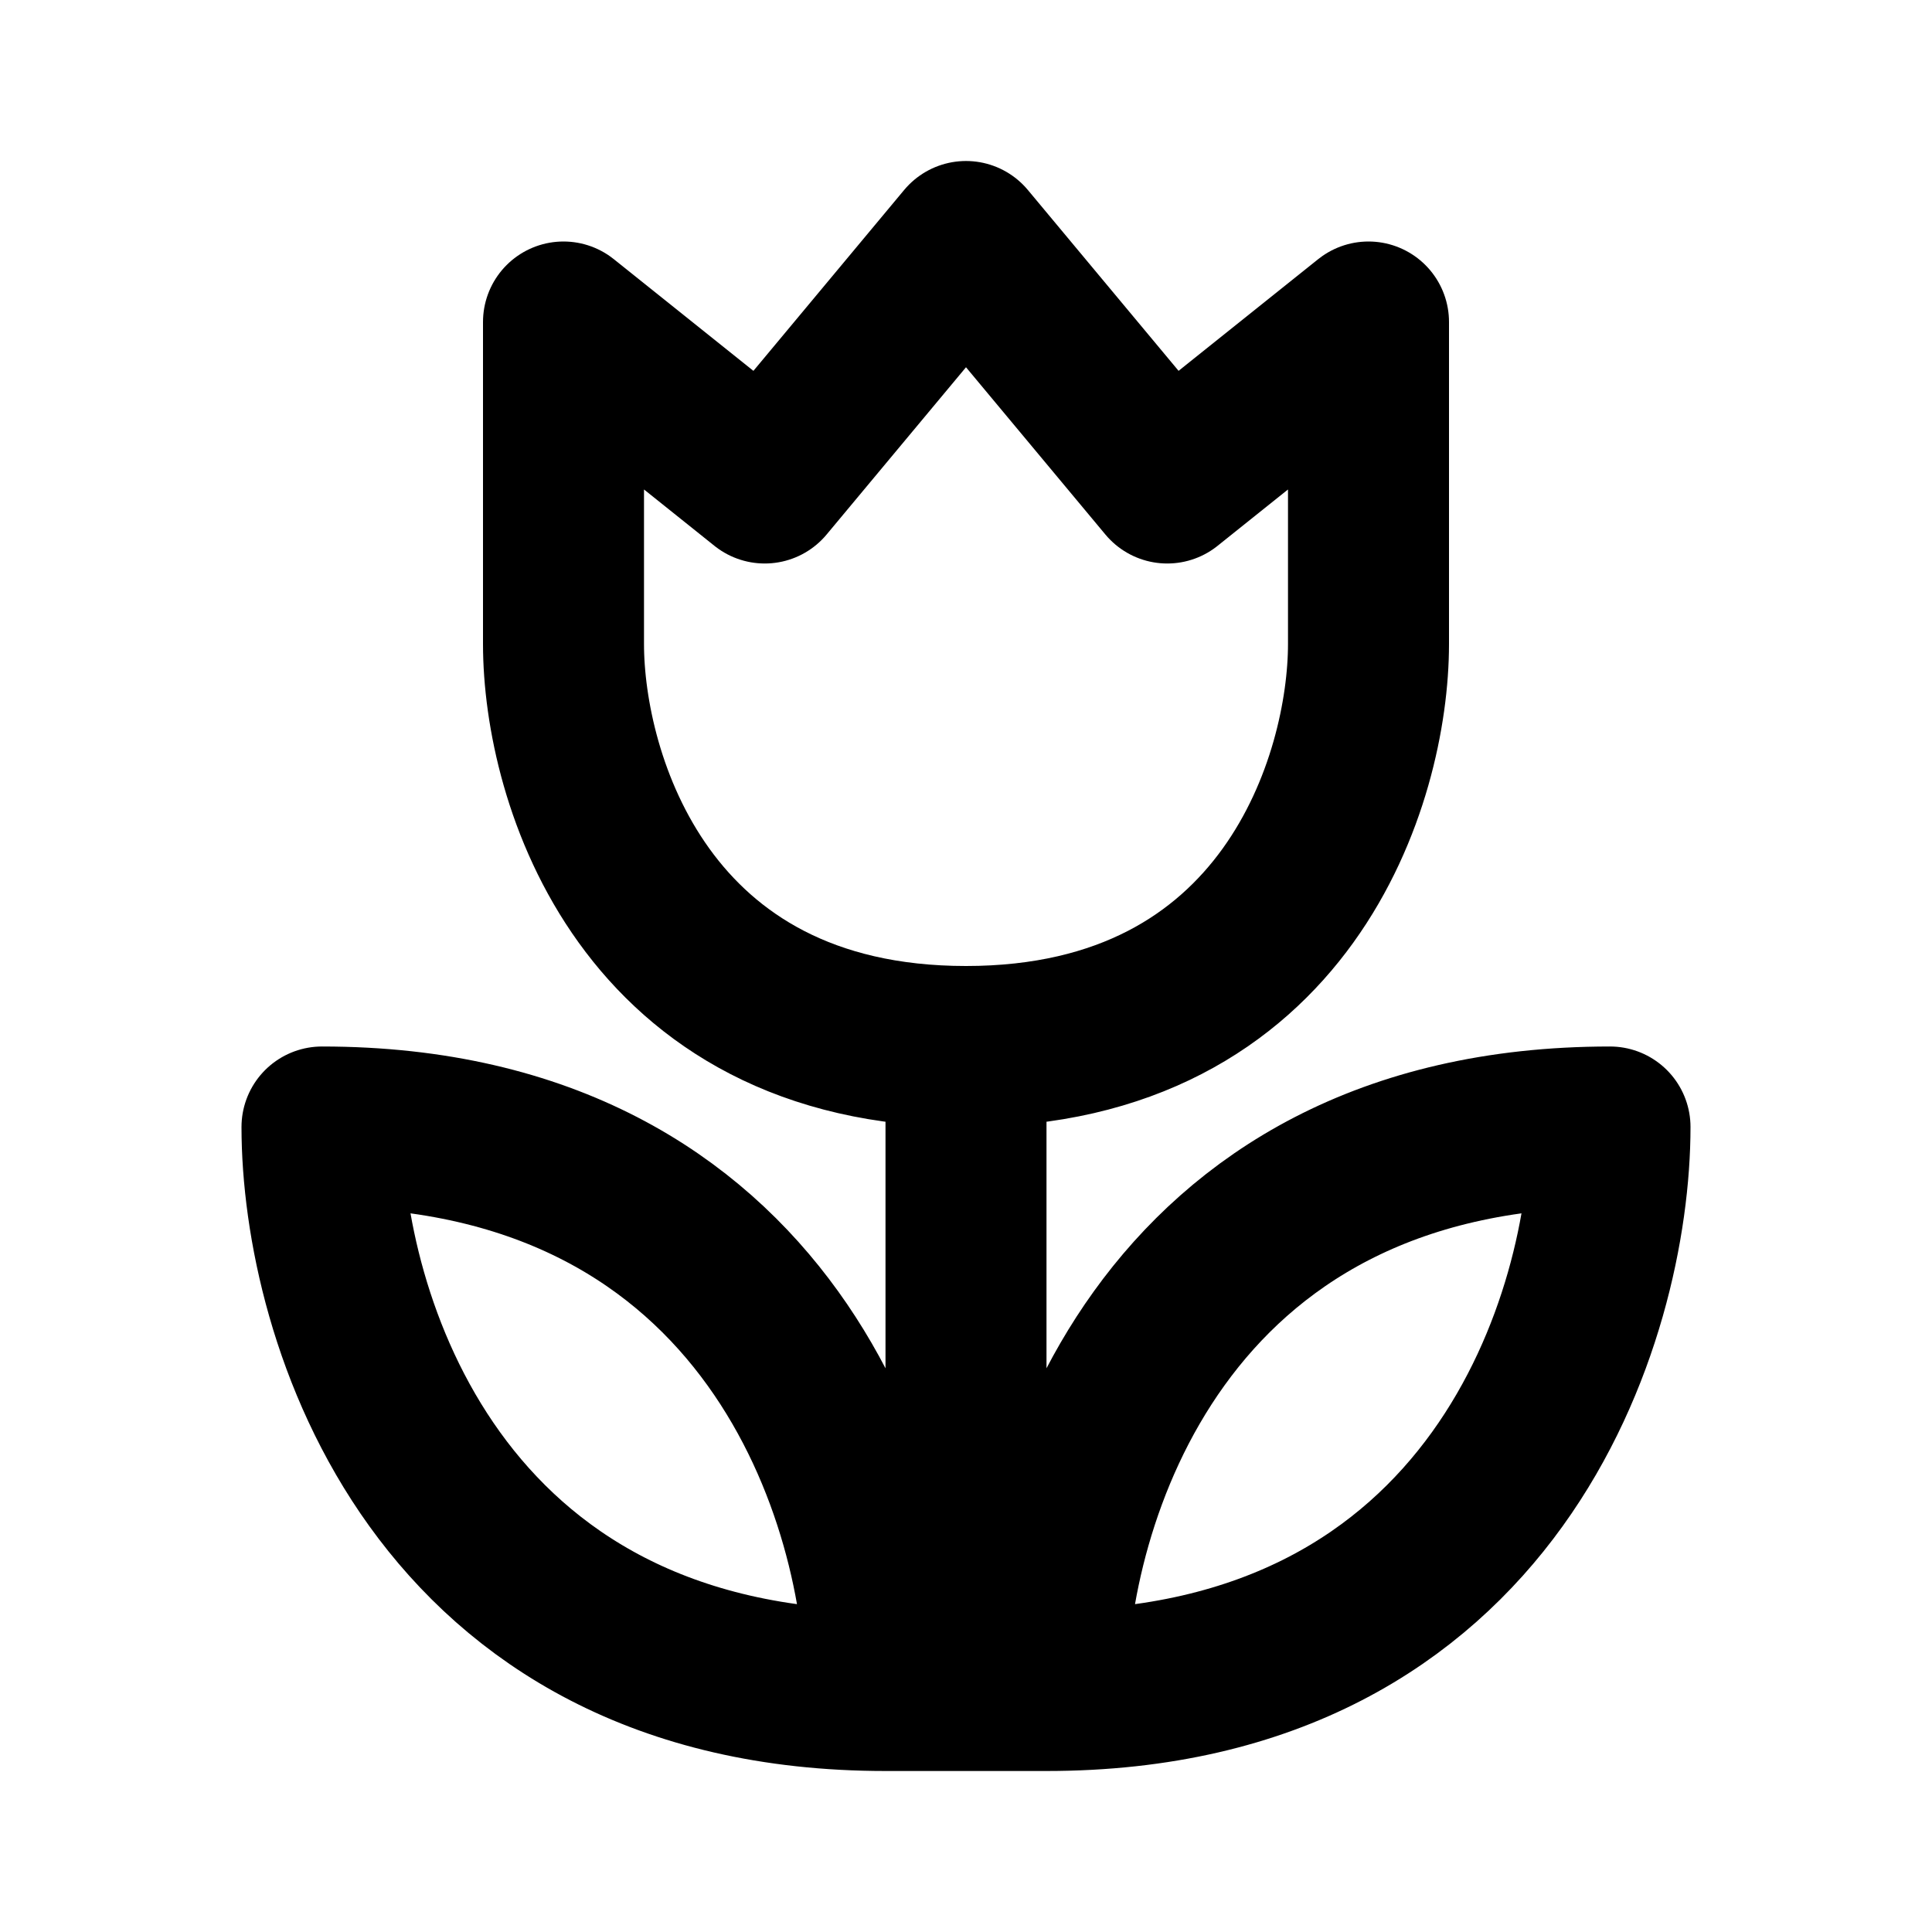 <svg xmlns="http://www.w3.org/2000/svg" width="1em" height="1em" viewBox="0 0 24 24"><path fill="none" stroke="currentColor" stroke-linecap="round" stroke-linejoin="round" stroke-width="2" d="M12 13c-4 0-5-3.333-5-5V4l2.5 2L12 3l2.5 3L17 4v4c0 1.667-1 5-5 5m0 0v8m1 0c5.6 0 7-4.667 7-7c-5.6 0-7 4.667-7 7m0 0h-1m-1 0c-5.6 0-7-4.667-7-7c5.6 0 7 4.667 7 7m0 0h1"/></svg>